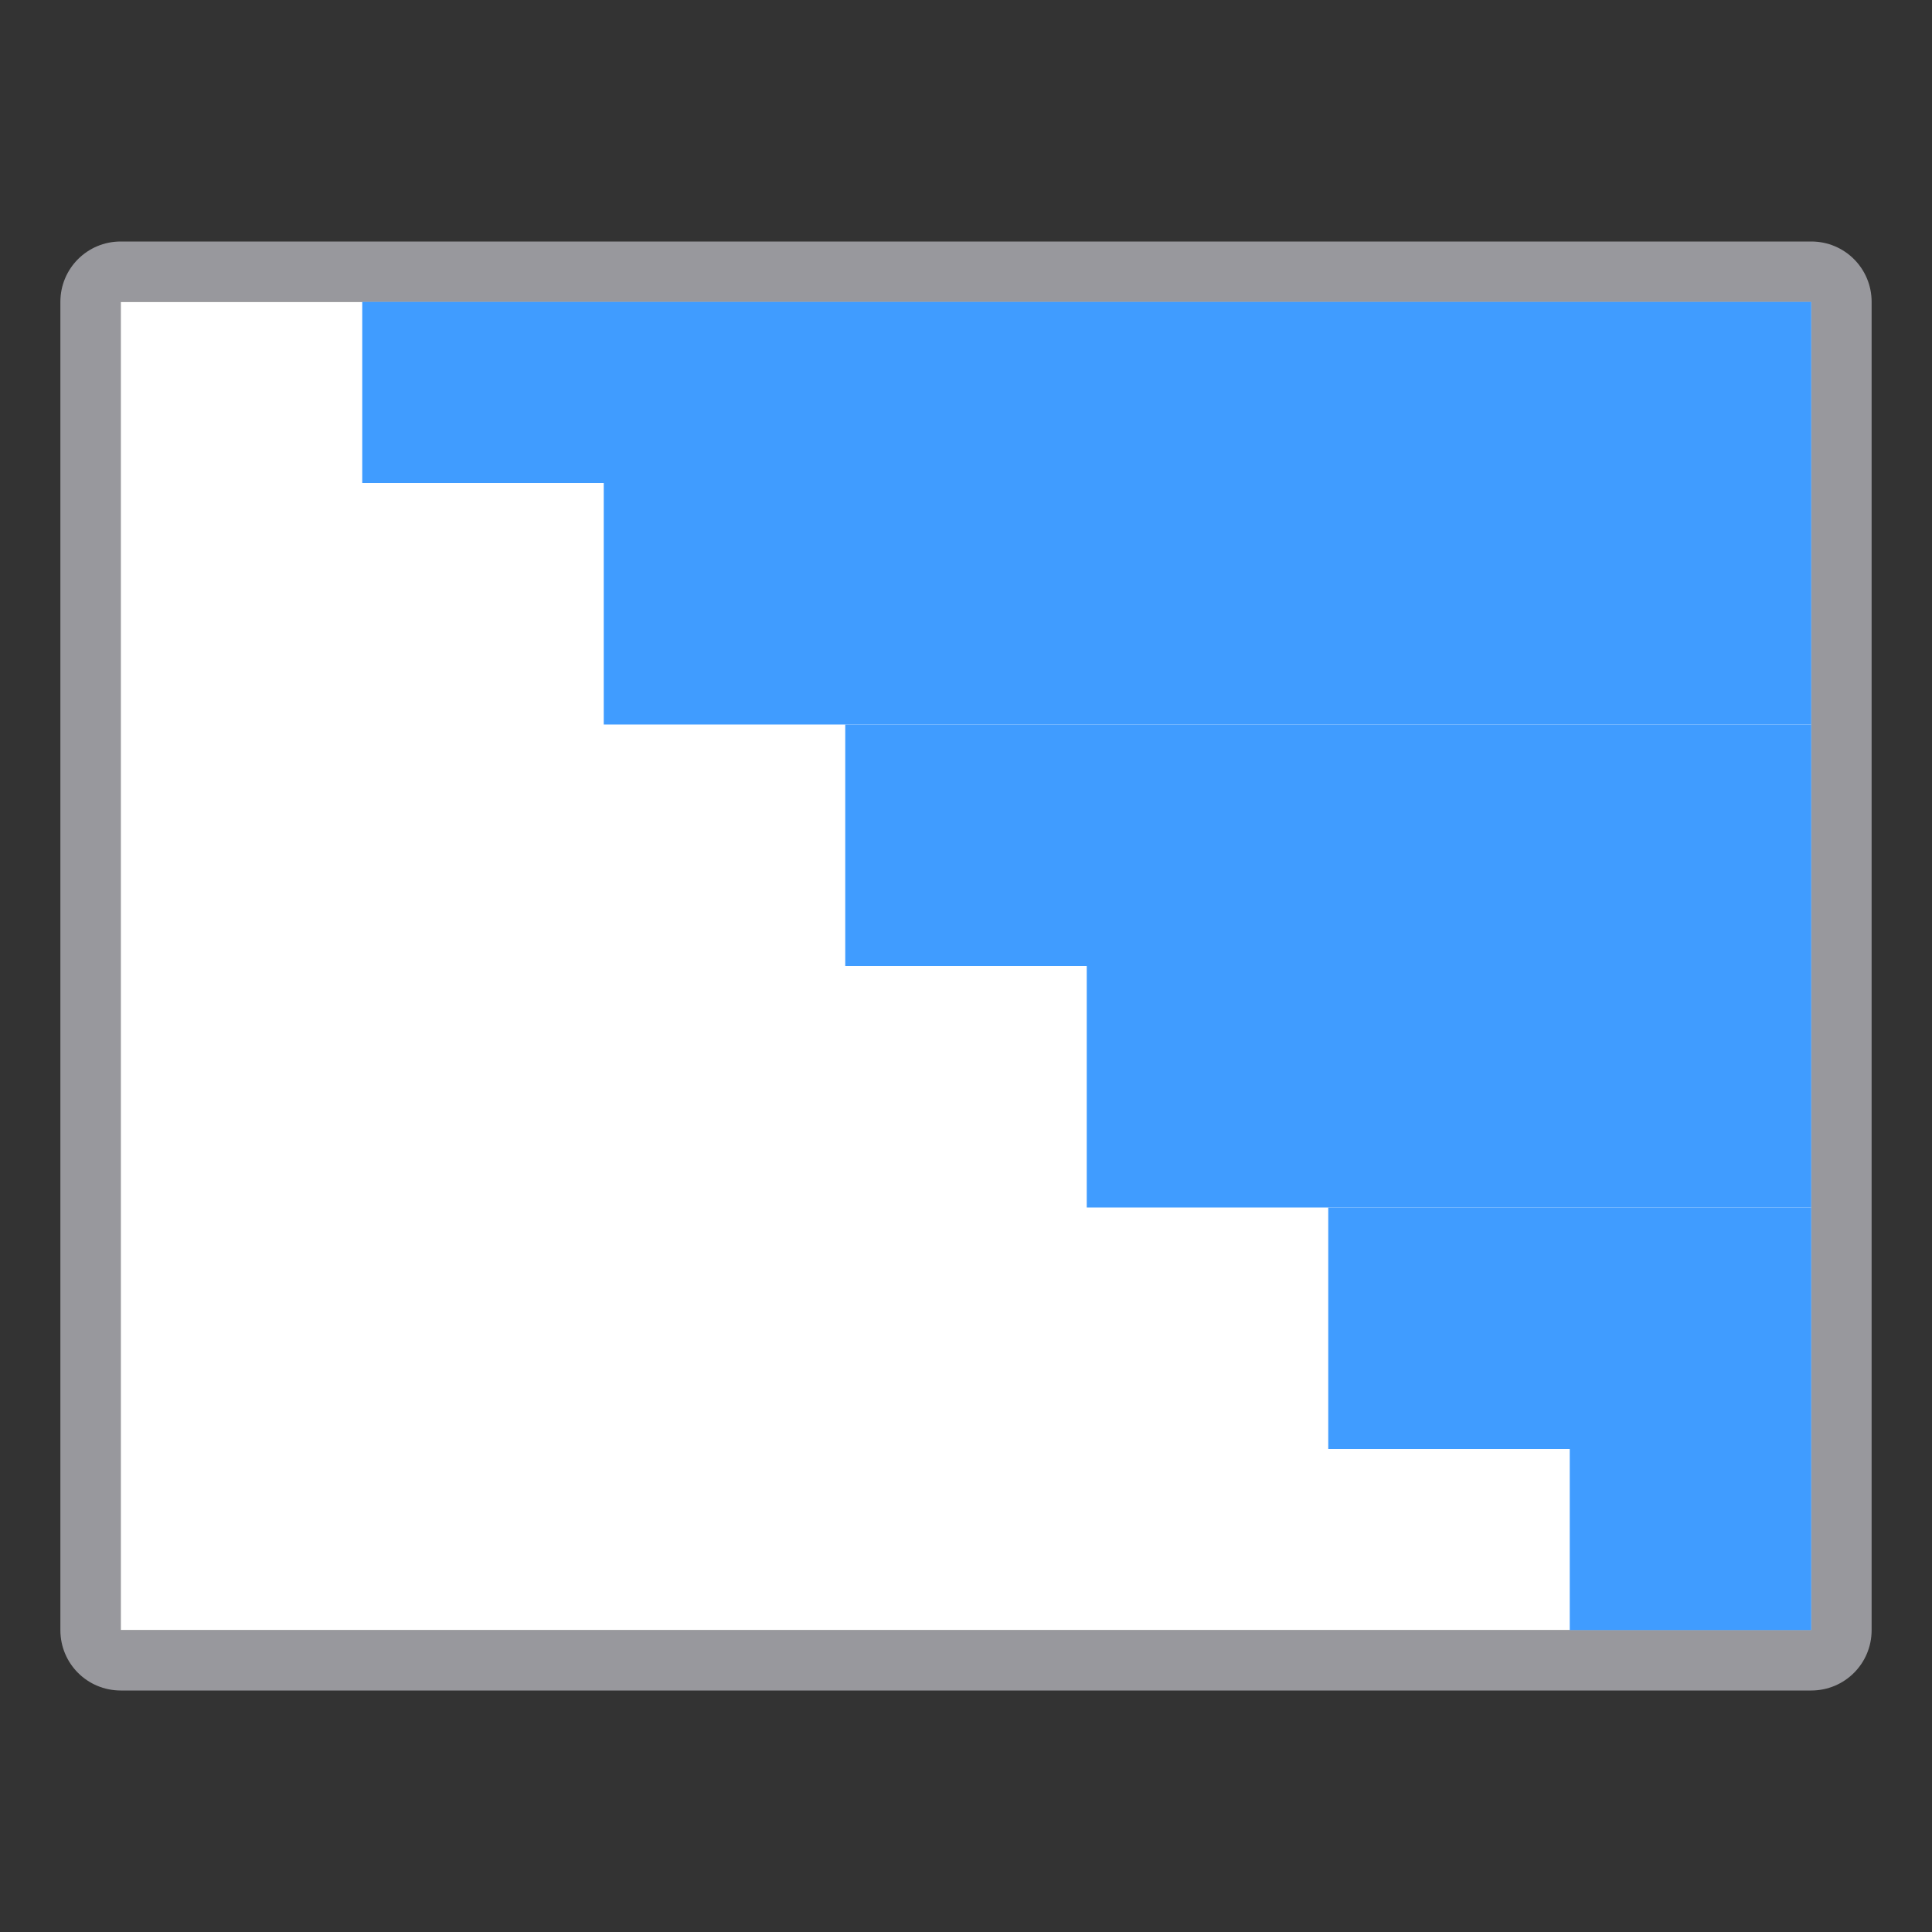 <svg height="32" viewBox="0 0 32 32" width="32" xmlns="http://www.w3.org/2000/svg"><rect x="0" y="0" width="32" height="32" fill="#333333" stroke="none"/><path d="m2 4c-.554 0-1 .446-1 1v22c0 .554.446 1 1 1h28c.554 0 1-.446 1-1v-22c0-.554-.446-1-1-1zm0 1h28v22h-28z" fill="#98989d"/><path d="m2 5h28v22h-28z" fill="#fff"/><g fill="#409cff"><path d="m6 5v3h24v-3z"/><path d="m22 20h8v4h-8z"/><path d="m18 16h12v4h-12z"/><path d="m14 12h16v4h-16z"/><path d="m26 24v3h4v-3z"/><path d="m10 8h20v4h-20z"/></g></svg>